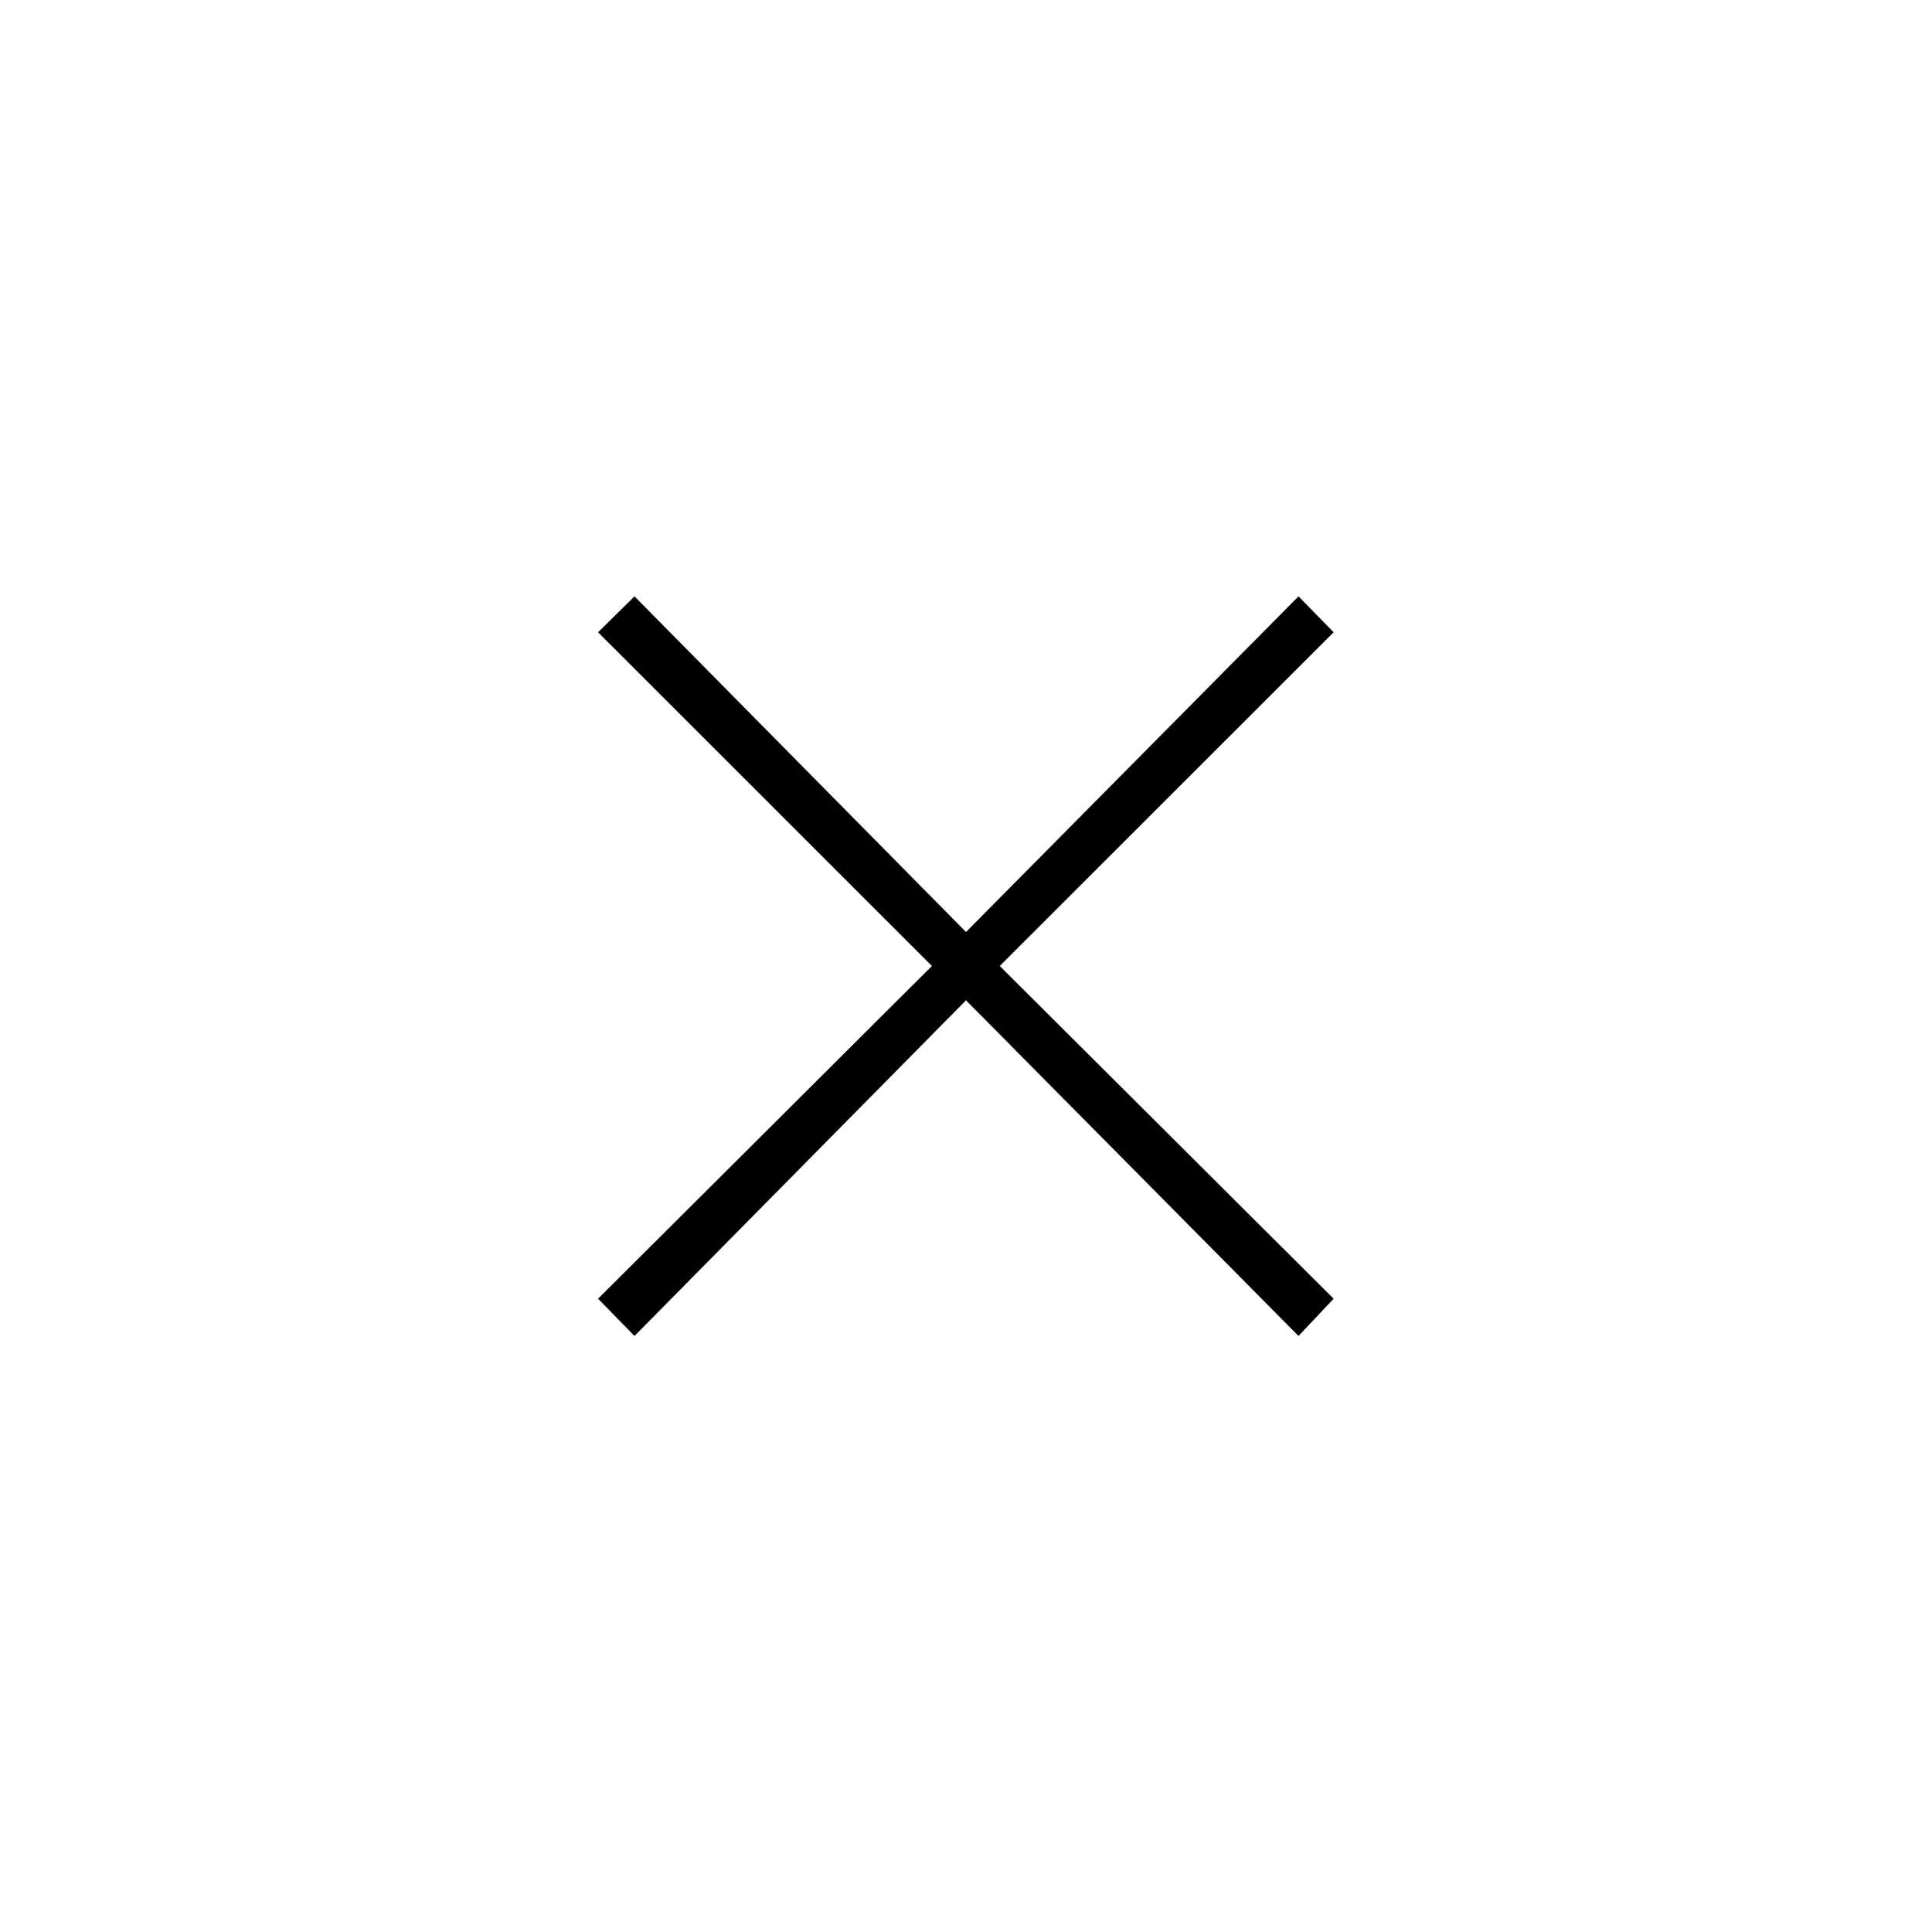 <svg xmlns="http://www.w3.org/2000/svg" height="40" viewBox="0 -960 960 960" width="40"><path d="m315.28-296.17-18.11-18.5L463.06-480 297.17-645.83l18.11-17.84L480-496.89l165.22-166.78 17.45 17.84L496.78-480l165.89 165.33-17.45 18.5L480-462.95 315.28-296.17Z"/></svg>